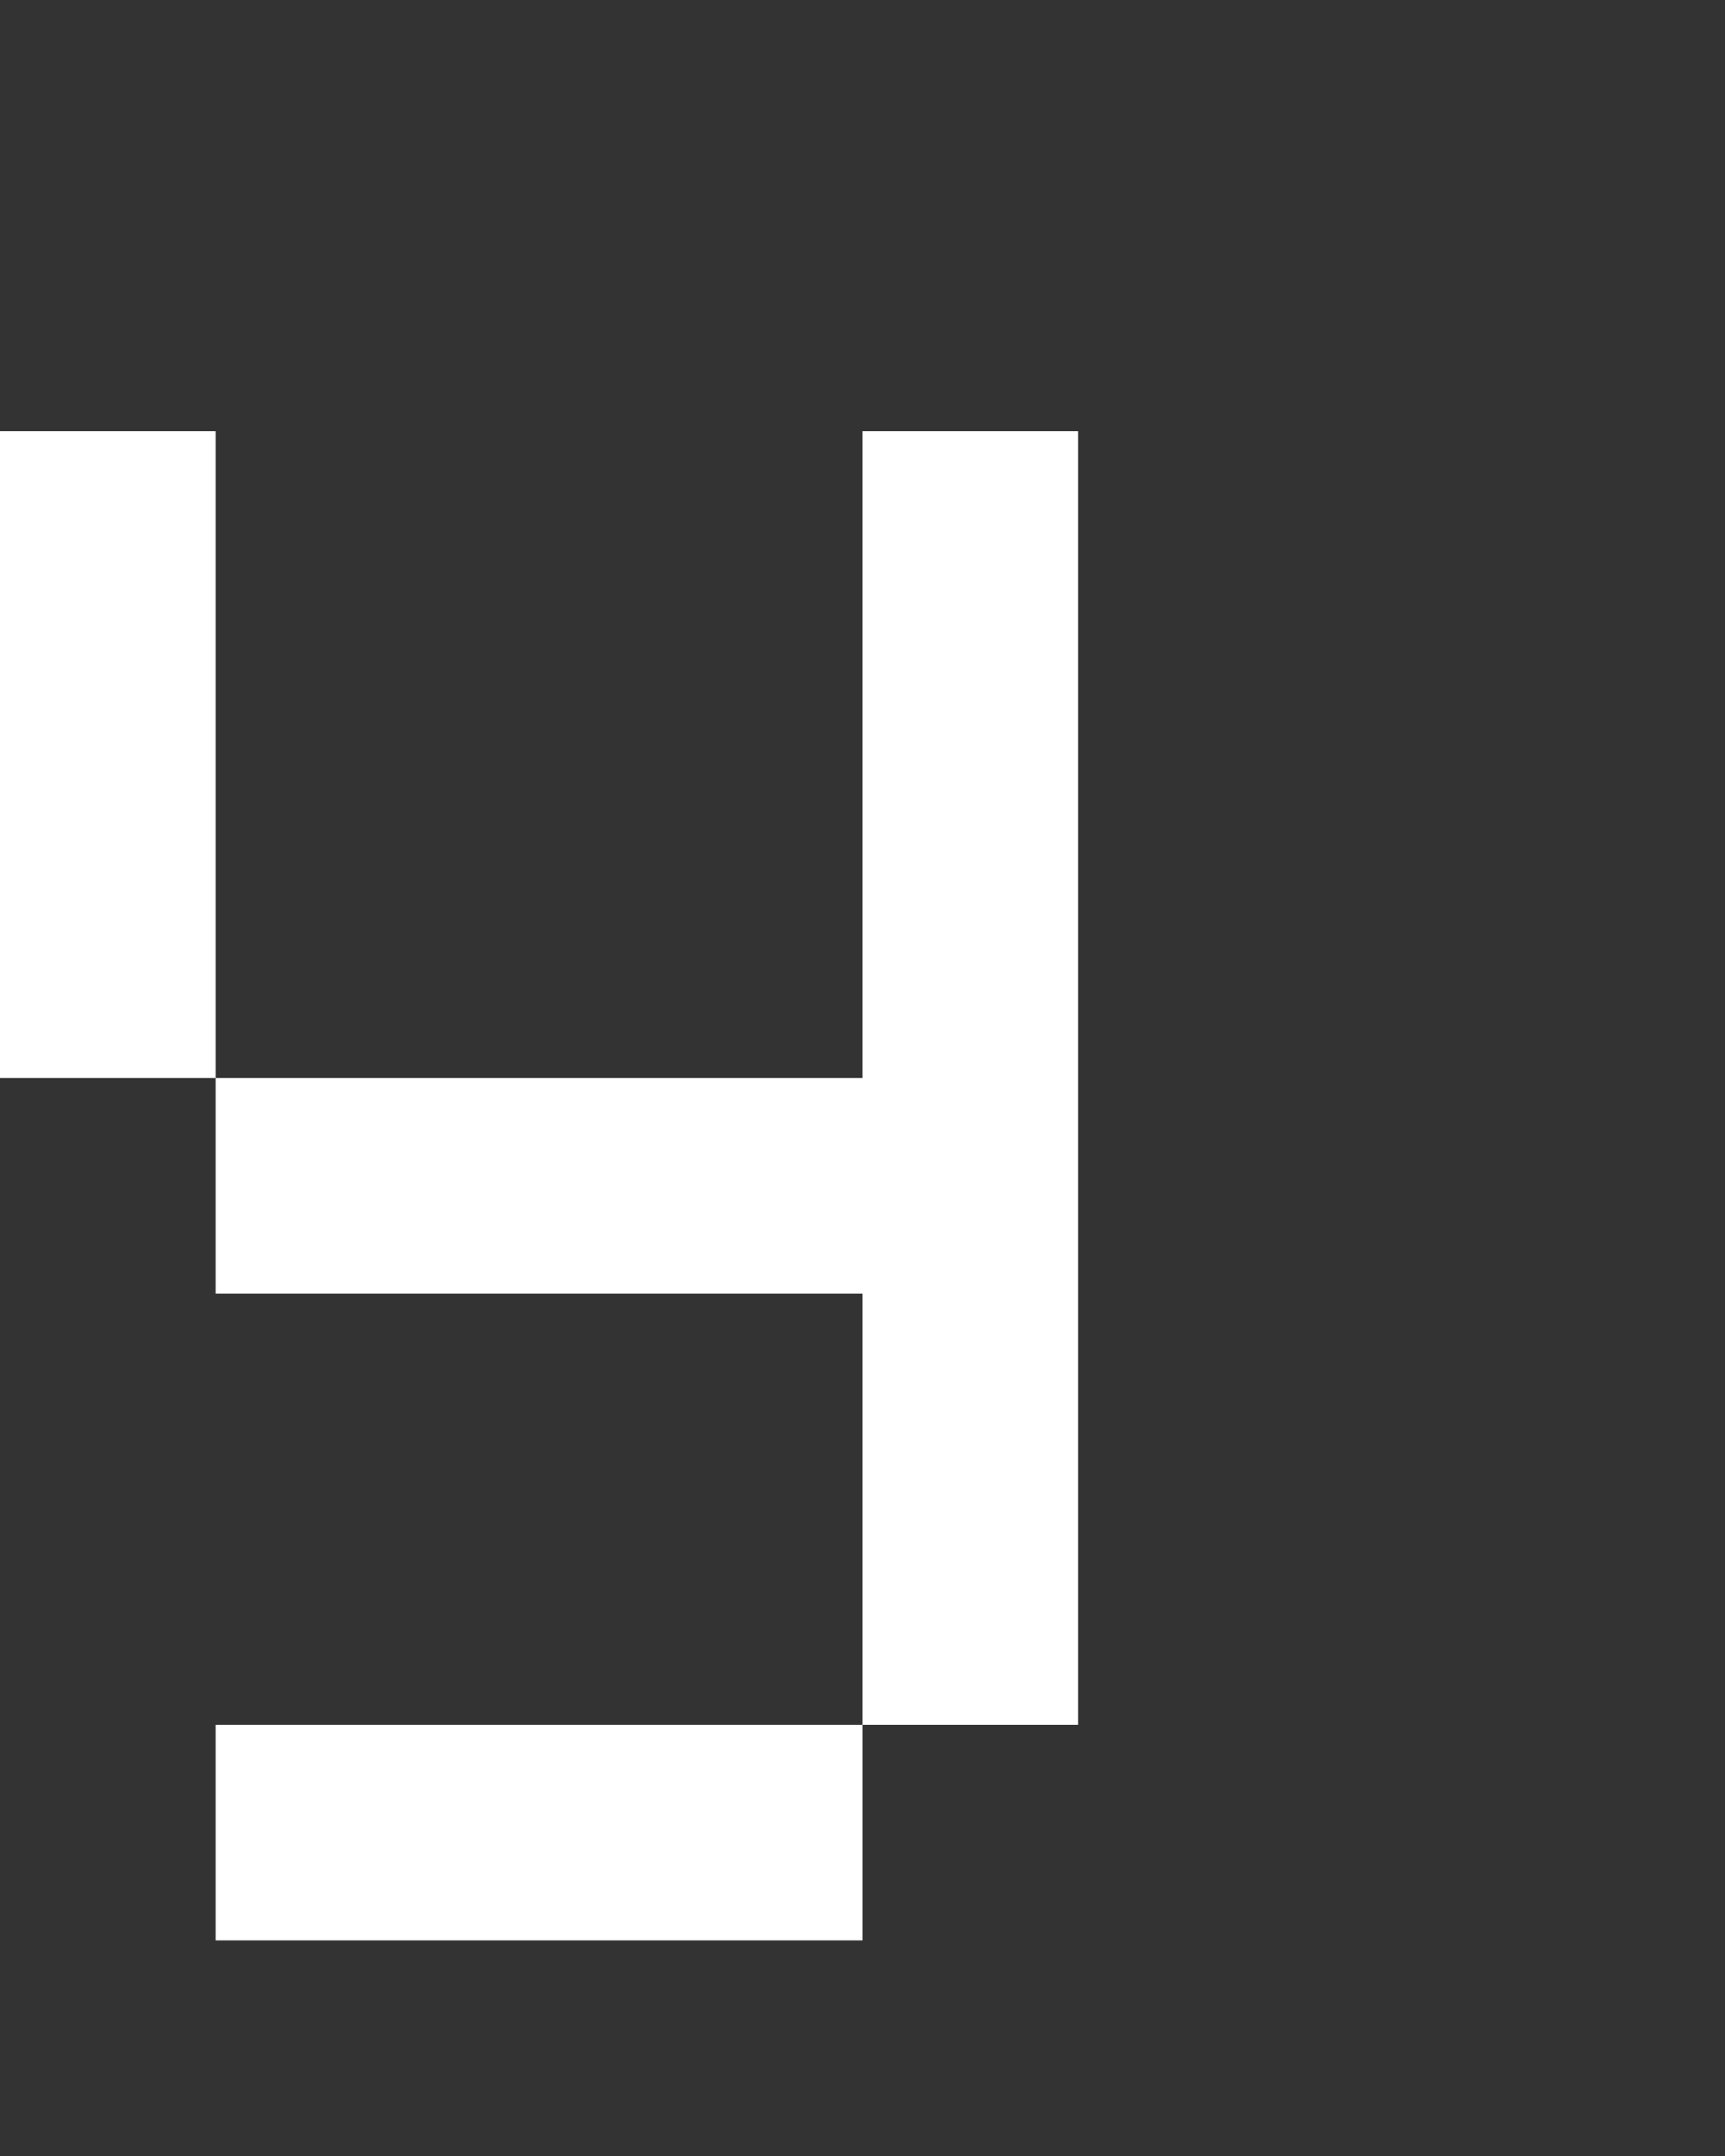 <svg xmlns="http://www.w3.org/2000/svg" width="8" height="10" fill="none" viewBox="0 0 8 10">
  <rect x="0" y="0" width="8" height="10" fill="#333333" stroke="none"/>
  <path fill="#fff" d="M5 2H4v6h1V2ZM1 2H0v3h1V2Zm3 6H1v1h3V8Zm0-3H1v1h3V5Z"/>
</svg>

